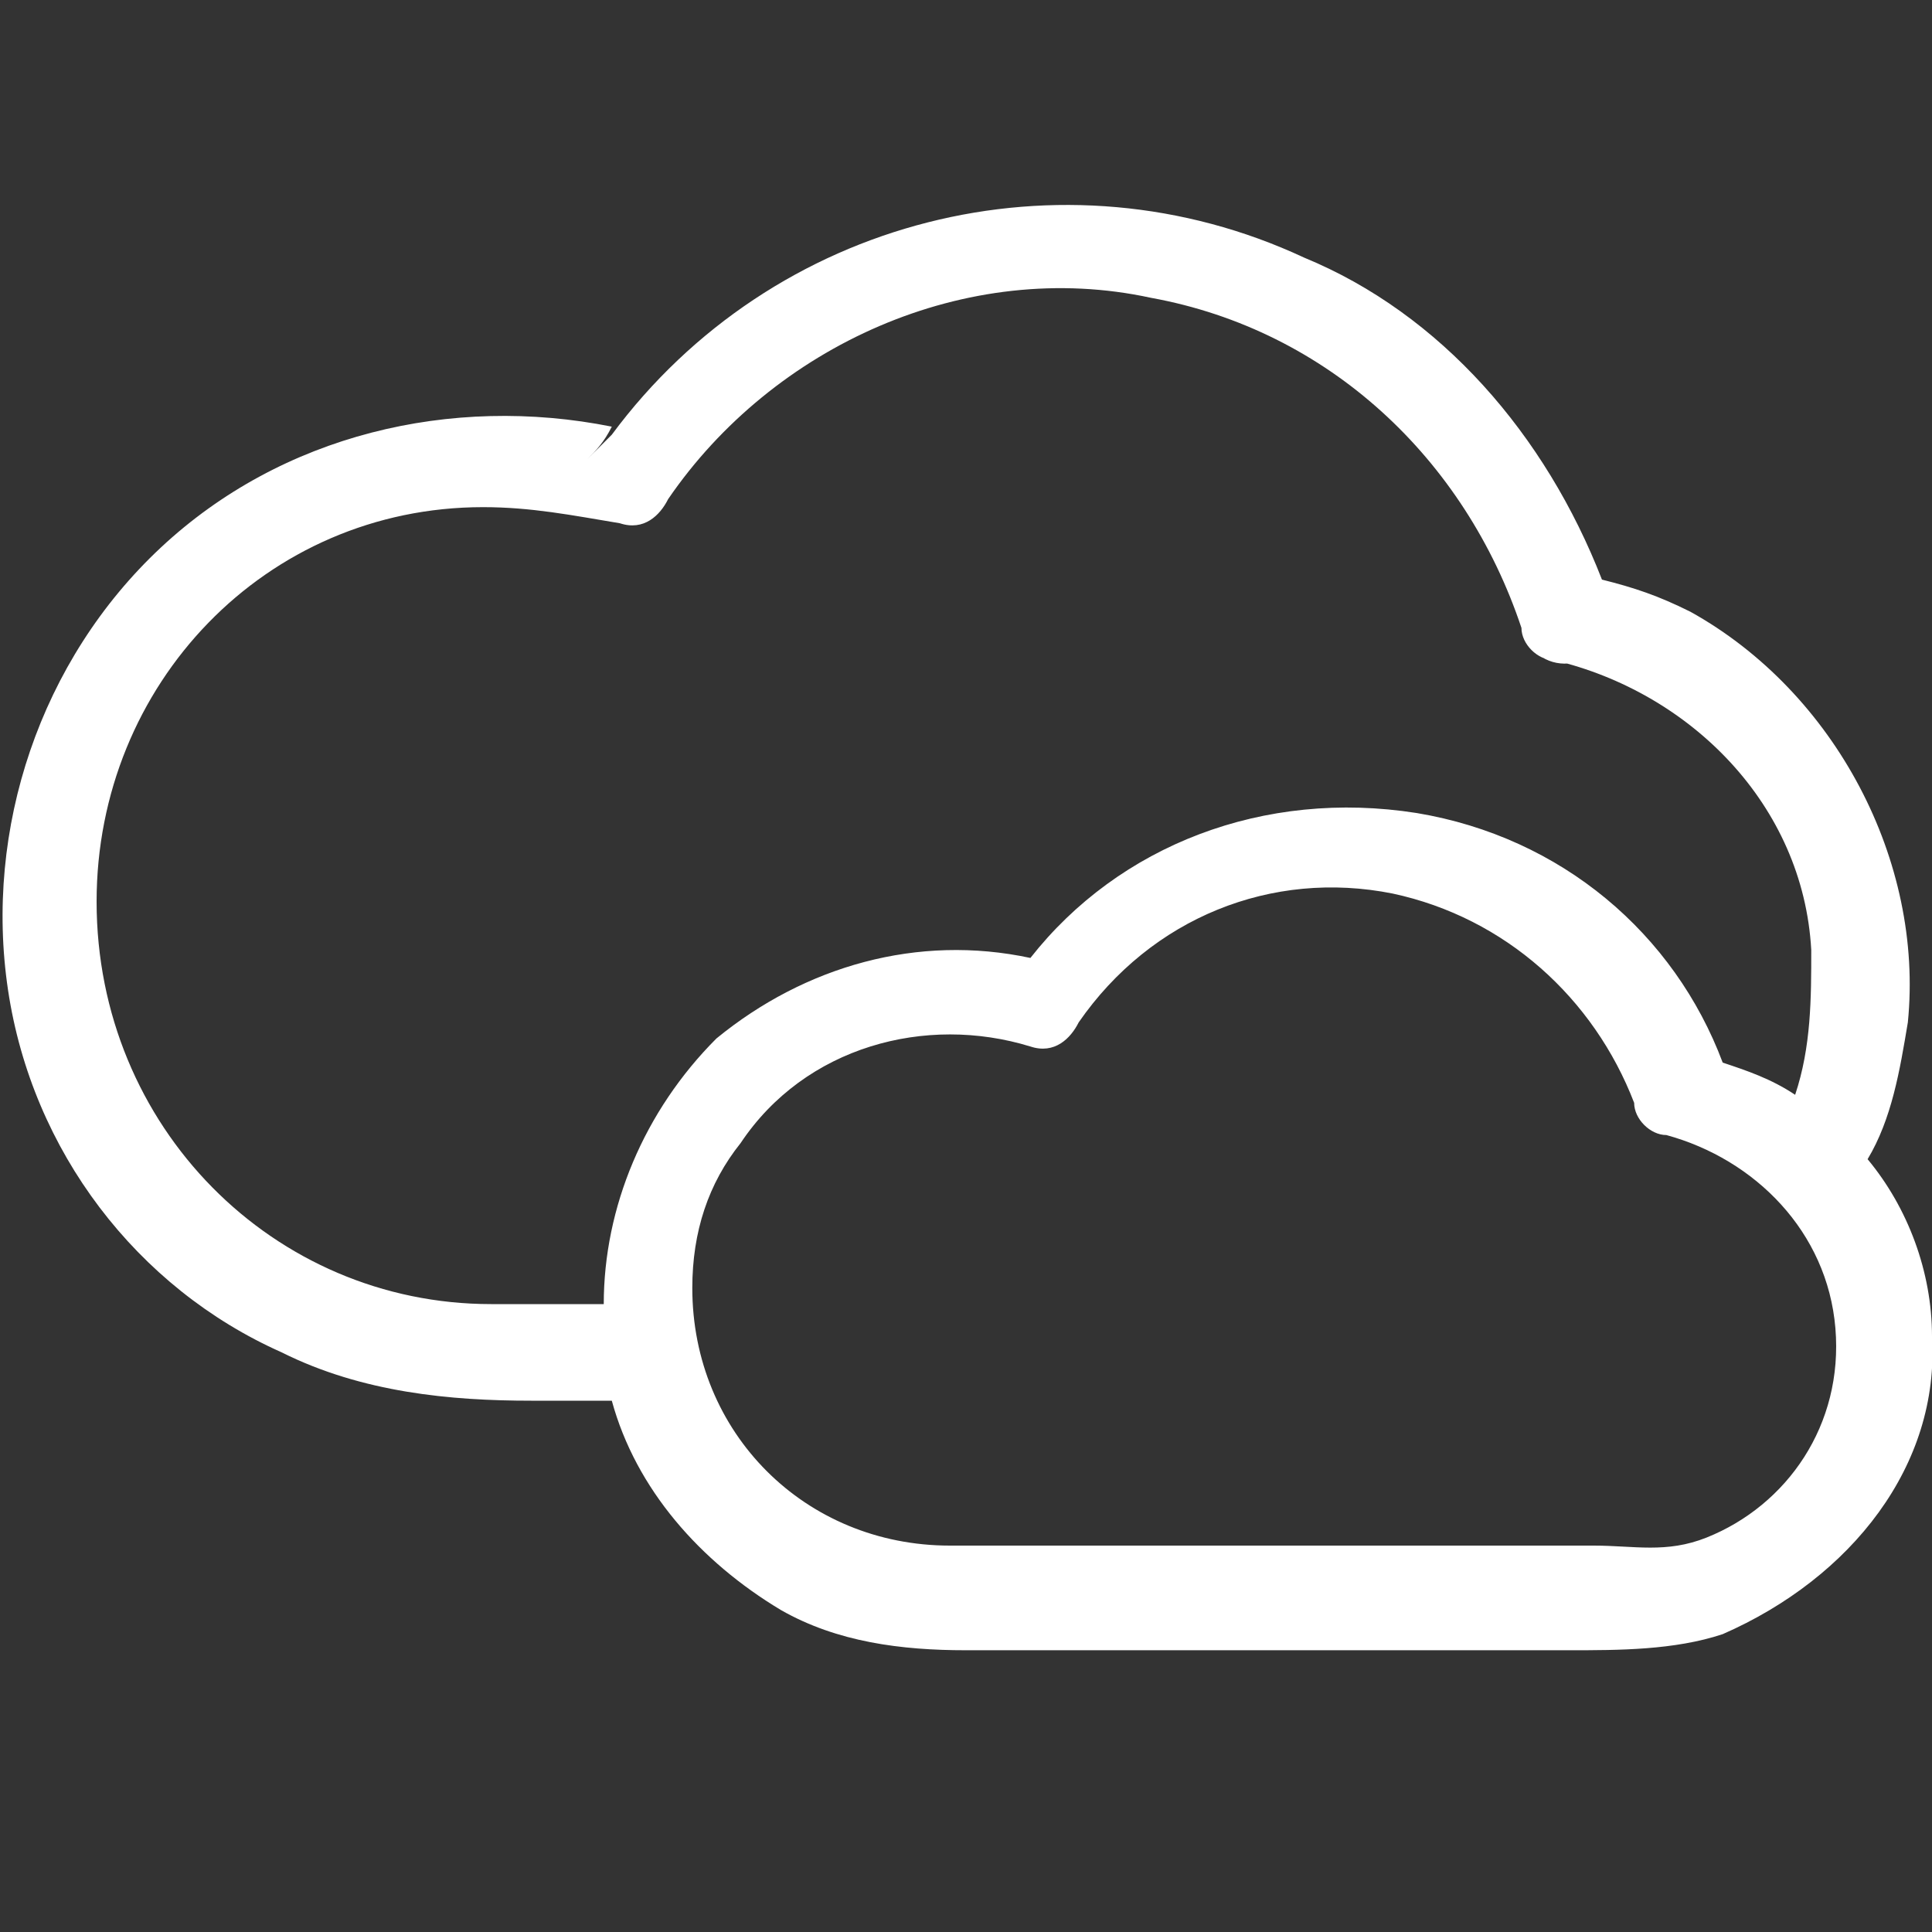 <?xml version="1.0" encoding="utf-8"?>
<!-- Generator: Adobe Illustrator 23.0.1, SVG Export Plug-In . SVG Version: 6.00 Build 0)  -->
<svg version="1.1" id="Layer_2" xmlns="http://www.w3.org/2000/svg" xmlns:xlink="http://www.w3.org/1999/xlink" x="0px" y="0px"
	 viewBox="0 0 24 24" style="enable-background:new 0 0 24 24;" xml:space="preserve">
<rect x="0" y="0" width="24" height="24" fill="#333333" stroke="none"/>
<style type="text/css">
	.st0{fill:none;}
	.st1{fill:#FFF;}
</style>
<g>
	<path class="st0" d="M8.9,12.8c1.1-0.9,2.5-1.3,3.9-1c1.2-1.4,3-2.1,4.8-1.8c1.7,0.3,3.1,1.5,3.8,3.1c0.3,0.1,0.6,0.2,0.9,0.4
		c0.2-0.6,0.3-1.2,0.2-1.8C22.4,10,21,8.6,19.3,8.2c-0.2,0-0.4-0.2-0.4-0.4l0,0C19.1,8.5,20,8.3,20,7.7c0,0.6-0.9,0.7-1.1,0.1l0,0
		c0-0.2,0-0.3,0.1-0.5c-0.1,0.1-0.1,0.3-0.1,0.5c-0.7-2.1-2.4-3.6-4.6-4.1c-2.3-0.4-4.7,0.6-6,2.5C8.1,6.5,7.9,6.6,7.6,6.6
		C7.1,6.4,6.5,6.3,6,6.3c-2.7,0.1-4.8,2.2-4.8,4.9c0,2.7,2.2,4.9,4.9,5c0.5,0,0.9,0,1.4,0C7.5,14.9,8,13.7,8.9,12.8z"/>
	<path class="st0" d="M20.8,14.2c-0.2-0.1-0.4-0.2-0.4-0.4c-0.4-1.4-1.6-2.4-3-2.6c-1.5-0.3-3.1,0.4-3.9,1.6
		c-0.1,0.2-0.4,0.3-0.6,0.3c-1.3-0.4-2.8,0-3.6,1.2c-0.4,0.5-0.6,1.2-0.6,1.8c0,1.8,1.4,3.2,3.2,3.2c0.4,0,0.7,0,1.1,0h6.9
		c0.5,0,0.9,0,1.4-0.1c1.1-0.4,1.7-1.4,1.7-2.5C22.8,15.4,21.9,14.4,20.8,14.2z"/>
	<path class="st1" d="M24,16.6c0-0.8-0.3-1.6-0.8-2.2c0.3-0.5,0.4-1.1,0.5-1.7c0.2-2-0.9-4.1-2.7-5.1c-0.4-0.2-0.7-0.3-1.1-0.4
		c0,0,0,0,0,0c0,0,0,0,0,0c-0.7-1.8-2-3.3-3.7-4c-3-1.4-6.6-0.5-8.6,2.2c0,0,0,0,0,0C7.5,5.5,7.4,5.6,7.3,5.7l0.6-0.3c0,0,0,0,0,0
		L7.3,5.7c0.1-0.1,0.2-0.2,0.3-0.4C5.6,4.9,3.5,5.4,2,6.8c-1.5,1.4-2.2,3.5-1.9,5.5c0.3,2,1.6,3.7,3.4,4.5c1,0.5,2.1,0.6,3.1,0.6h1
		c0.3,1.1,1.1,2,2.1,2.6c0.7,0.4,1.5,0.5,2.3,0.5h7.5c0.6,0,1.3,0,1.9-0.2C23,19.6,24.1,18.2,24,16.6z M6.1,16.2
		c-2.7,0-4.9-2.2-4.9-5c0-2.7,2.1-4.9,4.8-4.9c0.6,0,1.1,0.1,1.7,0.2c0.3,0.1,0.5-0.1,0.6-0.3c1.3-1.9,3.7-3,6-2.5
		c2.2,0.4,3.9,2,4.6,4.1c0-0.2,0-0.3,0.1-0.5c-0.1,0.1-0.1,0.3-0.1,0.5l0,0C19.1,8.5,20,8.3,20,7.7c0,0.6-0.9,0.7-1.1,0.1l0,0
		c0,0.2,0.2,0.4,0.4,0.4c1.7,0.4,3.1,1.8,3.2,3.6c0,0.6,0,1.2-0.2,1.8c-0.3-0.2-0.6-0.3-0.9-0.4c-0.6-1.6-2-2.8-3.8-3.1
		c-1.9-0.3-3.7,0.4-4.8,1.8c-1.4-0.3-2.8,0.1-3.9,1c-0.9,0.9-1.4,2.1-1.4,3.3C7,16.2,6.6,16.2,6.1,16.2z M21.2,19.1
		c-0.5,0.2-0.9,0.1-1.4,0.1h-6.9c-0.4,0-0.7,0-1.1,0c-1.8,0-3.2-1.4-3.2-3.2c0-0.7,0.2-1.3,0.6-1.8c0.8-1.2,2.3-1.6,3.6-1.2
		c0.3,0.1,0.5-0.1,0.6-0.3c0.9-1.3,2.4-1.9,3.9-1.6c1.4,0.3,2.5,1.3,3,2.6c0,0.2,0.2,0.4,0.4,0.4c1.1,0.3,2,1.2,2.1,2.4
		C22.9,17.7,22.2,18.7,21.2,19.1z"/>
</g>
</svg>
